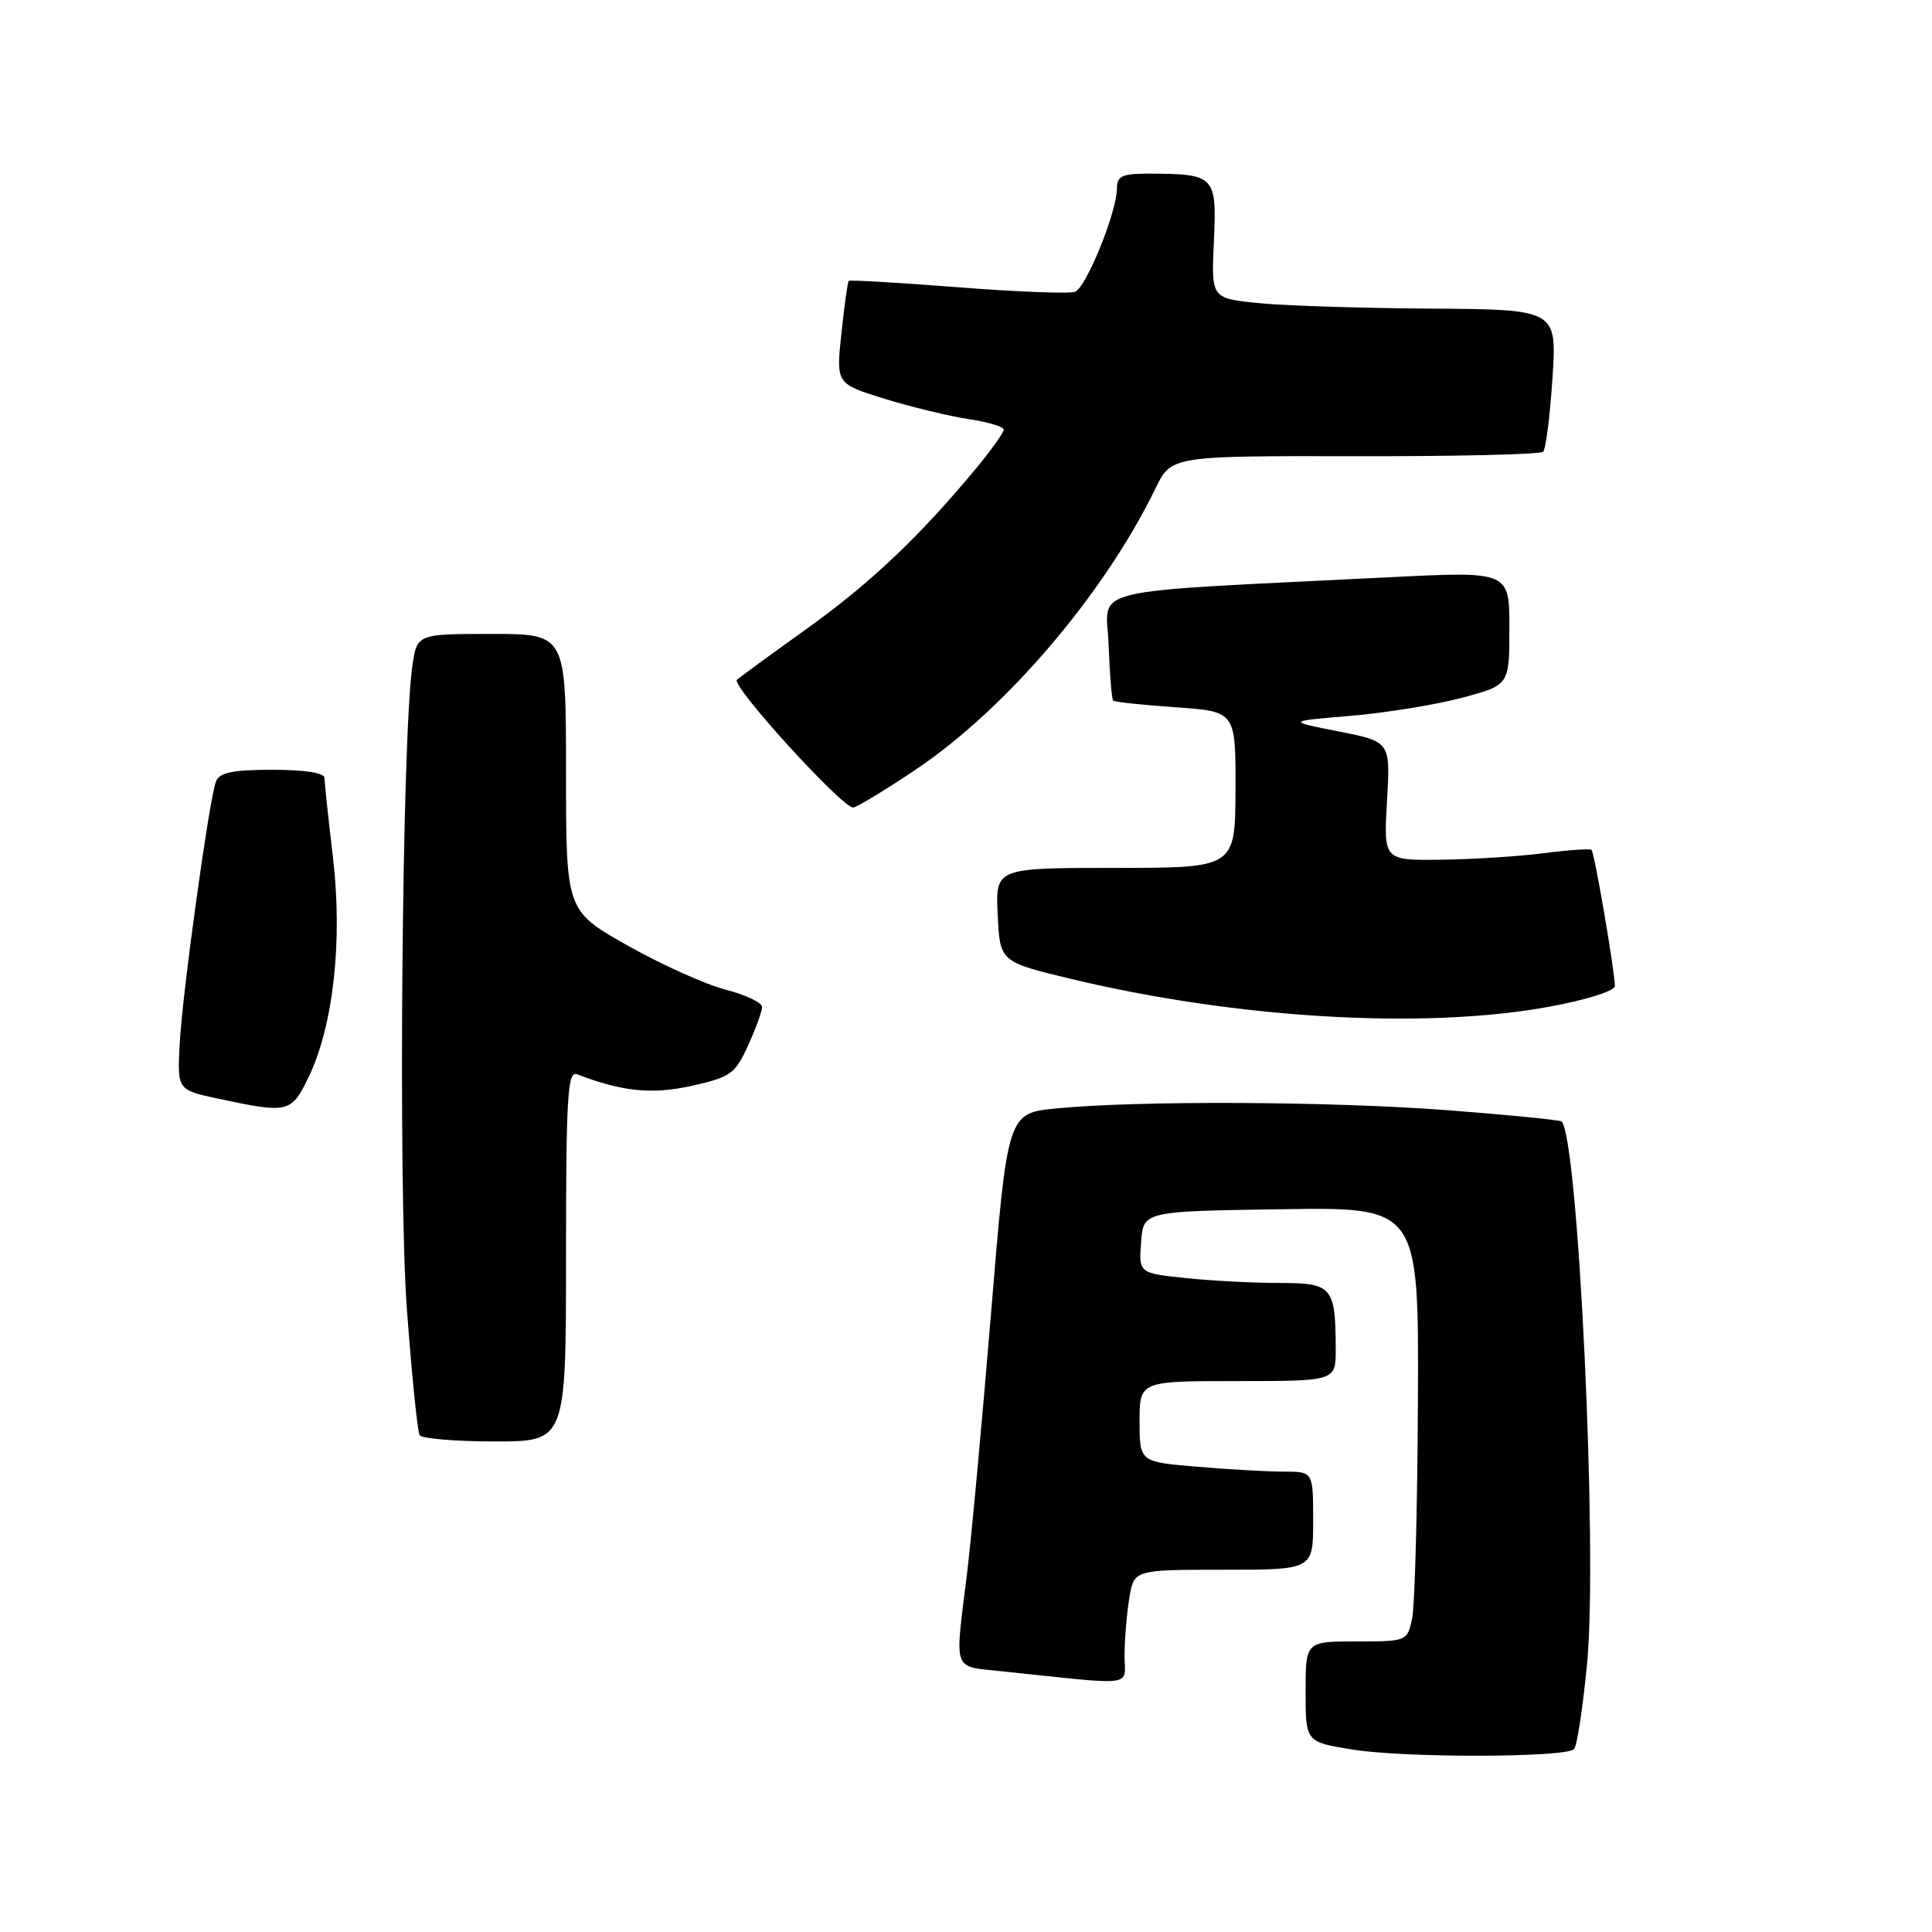 <?xml version="1.0" encoding="UTF-8" standalone="no"?>
<!DOCTYPE svg PUBLIC "-//W3C//DTD SVG 1.1//EN" "http://www.w3.org/Graphics/SVG/1.1/DTD/svg11.dtd" >
<svg xmlns="http://www.w3.org/2000/svg" xmlns:xlink="http://www.w3.org/1999/xlink" version="1.1" viewBox="0 0 256 256">
 <g >
 <path fill="currentColor"
d=" M 208.57 231.77 C 208.97 231.36 209.75 226.19 210.31 220.27 C 211.71 205.22 209.12 150.65 206.91 148.60 C 206.68 148.40 199.91 147.73 191.85 147.11 C 176.33 145.93 150.83 145.81 140.00 146.87 C 133.50 147.50 133.50 147.50 131.32 174.00 C 130.12 188.57 128.66 204.36 128.07 209.07 C 126.51 221.58 126.22 220.77 132.50 221.43 C 150.95 223.35 149.00 223.60 149.01 219.32 C 149.02 217.22 149.30 213.81 149.64 211.75 C 150.26 208.00 150.26 208.00 162.13 208.00 C 174.00 208.00 174.00 208.00 174.00 201.50 C 174.00 195.00 174.00 195.00 170.15 195.00 C 168.03 195.00 162.86 194.71 158.65 194.35 C 151.00 193.71 151.00 193.71 151.00 188.35 C 151.00 183.00 151.00 183.00 164.00 183.00 C 177.00 183.00 177.00 183.00 176.99 178.75 C 176.96 170.49 176.55 170.00 169.53 170.00 C 166.10 170.00 160.50 169.71 157.10 169.35 C 150.90 168.70 150.90 168.70 151.20 164.60 C 151.50 160.50 151.50 160.50 169.75 160.23 C 188.00 159.95 188.00 159.95 187.88 185.73 C 187.82 199.90 187.47 212.85 187.11 214.50 C 186.47 217.47 186.40 217.50 179.73 217.50 C 173.00 217.50 173.00 217.50 173.00 224.16 C 173.00 230.83 173.00 230.83 179.25 231.83 C 186.25 232.95 207.44 232.90 208.57 231.77 Z  M 75.00 166.39 C 75.00 145.41 75.21 141.87 76.44 142.34 C 82.49 144.66 86.40 145.05 91.70 143.87 C 96.80 142.73 97.42 142.28 99.11 138.56 C 100.13 136.33 100.97 134.02 100.98 133.44 C 100.99 132.86 98.82 131.82 96.16 131.14 C 93.50 130.45 87.65 127.82 83.16 125.29 C 75.00 120.68 75.00 120.68 75.00 102.34 C 75.00 84.00 75.00 84.00 65.13 84.00 C 55.26 84.00 55.26 84.00 54.64 88.25 C 53.26 97.70 52.75 157.69 53.91 173.42 C 54.56 182.17 55.32 189.71 55.60 190.17 C 55.89 190.62 60.37 191.00 65.56 191.00 C 75.00 191.00 75.00 191.00 75.00 166.39 Z  M 40.88 142.75 C 44.17 135.95 45.42 124.69 44.12 113.62 C 43.50 108.42 43.00 103.67 43.00 103.08 C 43.00 102.41 40.37 102.00 36.11 102.00 C 30.83 102.00 29.08 102.36 28.62 103.54 C 27.71 105.93 24.13 131.81 23.80 138.46 C 23.50 144.42 23.50 144.42 29.00 145.60 C 38.18 147.56 38.60 147.46 40.88 142.75 Z  M 205.25 133.40 C 210.26 132.48 213.99 131.30 213.98 130.65 C 213.94 128.51 211.27 112.94 210.88 112.61 C 210.67 112.43 207.80 112.63 204.50 113.06 C 201.20 113.48 195.09 113.87 190.92 113.92 C 183.33 114.00 183.33 114.00 183.79 106.14 C 184.24 98.27 184.24 98.27 177.37 96.92 C 170.50 95.56 170.50 95.56 179.00 94.85 C 183.68 94.45 190.31 93.37 193.75 92.45 C 200.00 90.78 200.00 90.78 200.00 83.24 C 200.00 75.70 200.00 75.70 184.25 76.48 C 142.75 78.56 146.61 77.63 146.90 85.49 C 147.04 89.34 147.31 92.64 147.50 92.83 C 147.69 93.02 151.42 93.42 155.80 93.72 C 163.74 94.27 163.74 94.27 163.71 104.63 C 163.67 115.00 163.67 115.00 147.79 115.00 C 131.90 115.00 131.90 115.00 132.20 121.23 C 132.50 127.45 132.50 127.45 142.00 129.73 C 164.01 134.99 188.74 136.43 205.25 133.40 Z  M 121.27 102.02 C 133.25 94.01 146.30 78.72 153.09 64.75 C 155.20 60.41 155.20 60.41 179.51 60.45 C 192.89 60.48 204.12 60.21 204.47 59.86 C 204.83 59.51 205.38 55.12 205.71 50.11 C 206.30 41.00 206.30 41.00 189.40 40.89 C 180.10 40.83 169.80 40.49 166.50 40.14 C 160.50 39.50 160.50 39.50 160.85 31.89 C 161.24 23.29 160.99 23.04 152.25 23.01 C 148.69 23.00 148.00 23.32 148.00 24.96 C 148.00 28.07 143.94 38.08 142.45 38.66 C 141.71 38.94 134.71 38.68 126.91 38.06 C 119.10 37.45 112.60 37.07 112.46 37.22 C 112.31 37.38 111.88 40.50 111.49 44.18 C 110.78 50.85 110.78 50.85 117.21 52.84 C 120.75 53.93 125.74 55.14 128.32 55.53 C 130.89 55.91 133.00 56.54 133.00 56.93 C 133.00 57.32 131.35 59.63 129.33 62.07 C 121.89 71.05 115.29 77.31 107.00 83.24 C 102.33 86.59 98.12 89.66 97.65 90.07 C 96.80 90.80 111.54 107.00 113.05 107.00 C 113.48 107.00 117.18 104.76 121.27 102.02 Z "/>
</g>
</svg>